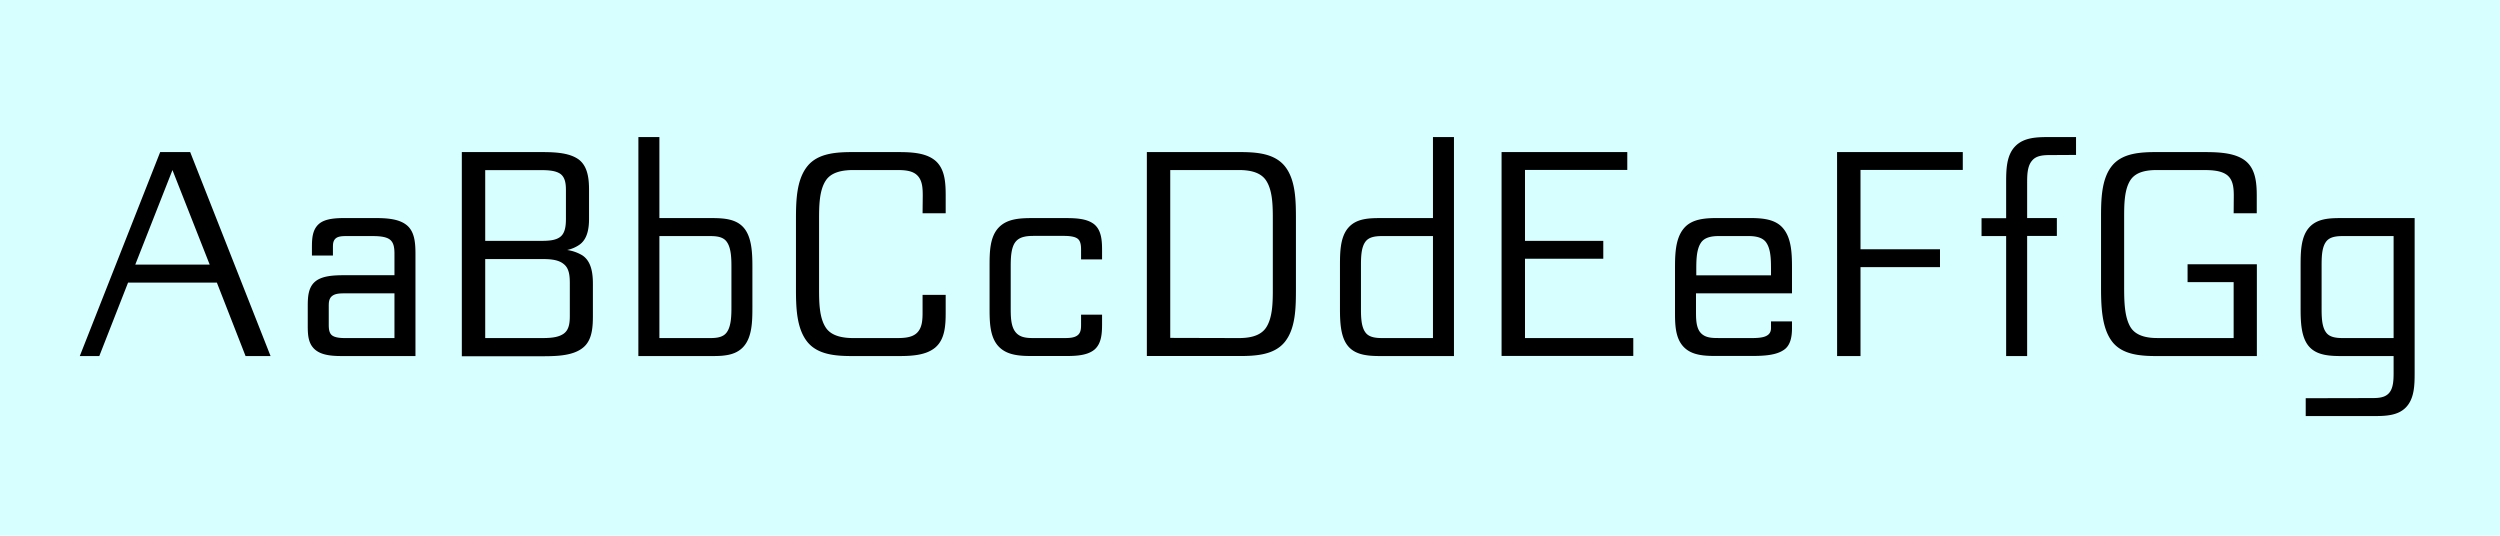 <svg data-name="Ebene 1" xmlns="http://www.w3.org/2000/svg" viewBox="0 0 700 150"><path fill="#d7ffff" d="M0 0h700v150H0z"/><path d="M27.8 99.7h-5.46l22.51-57.12h8.4L75.76 99.7h-7l-8.04-20.58H35.86zm30.91-25.62L48.29 47.62 37.88 74.08zM96.67 99.7c-2.94 0-6.3 0-8.4-1.76s-2.1-4.45-2.1-7.06v-5c0-2.6.08-5.38 2.1-7.06s5.46-1.76 8.4-1.76h13.78v-5.84c0-1.51-.08-3.19-1.26-4.12s-3.36-1-5.12-1h-6.9c-1.09 0-2.44 0-3.19.67s-.76 1.6-.76 2.6v2.18h-5.88v-2.18c0-2.44.08-5 1.93-6.64s5.12-1.68 7.9-1.68h6.89c3.44 0 7.39 0 9.83 2 2.27 1.85 2.44 5.12 2.44 8.15v28.5zm0-17.56c-1.34 0-2.77 0-3.7.76s-.92 1.93-.92 3v5c0 1.09.08 2.35.92 3s2.35.76 3.7.76h13.78V82.14zM129.31 42.58h21.42c3.95 0 8.48 0 11.34 2.1 2.52 1.93 2.86 5.38 2.86 8.57v8c0 2.86-.5 5.88-2.86 7.39a9.6 9.6 0 0 1-3.28 1.36 11.27 11.27 0 0 1 4.28 1.51c2.52 1.68 2.94 5 2.94 8v8.9c0 3.44-.25 7.06-2.94 9.07-2.94 2.27-7.73 2.27-11.93 2.27h-21.83zm22.18 24.86c2 0 4.12-.08 5.46-1.18s1.51-3.19 1.51-5v-8c0-1.68-.17-3.53-1.51-4.54-1.51-1.09-4-1.09-6.22-1.09h-14.87v19.81zm-.34 27.22c2.35 0 5 0 6.72-1.26 1.51-1.09 1.68-3.11 1.68-5v-8.9c0-2-.08-4.28-1.68-5.54-1.68-1.43-4.37-1.43-6.72-1.43h-15.29v22.13zM178.75 38.38h5.88v22.68h14.11c3.53 0 7.22.08 9.49 2.69s2.44 7.05 2.44 10.92v11.42c0 3.86-.08 8.23-2.44 10.92s-6 2.69-9.49 2.69h-20zm20 56.28c1.85 0 3.78-.17 4.79-1.68 1.18-1.68 1.26-4.54 1.26-6.89V74.67c0-2.35-.08-5.21-1.26-6.89-1-1.51-2.94-1.68-4.79-1.68h-14.12v28.56zM258.37 54.84c0-2.1-.08-4.37-1.6-5.8s-3.95-1.43-6.13-1.43H239c-2.94 0-6.13.5-7.73 2.86-1.93 2.86-1.93 7.31-1.93 11.26v18.81c0 3.95 0 8.4 1.93 11.26 1.6 2.35 4.79 2.86 7.73 2.86h11.59c2.18 0 4.62 0 6.13-1.43s1.6-3.7 1.6-5.8v-4.87h6.47v4.87c0 3.61-.17 7.48-2.86 9.83-2.86 2.44-7.31 2.44-11.34 2.44H239c-4.7 0-9.83-.25-12.85-3.86-3.19-3.87-3.28-9.91-3.28-15.29V61.73c0-5.38.08-11.42 3.28-15.29 3-3.61 8.15-3.86 12.85-3.86h11.59c4 0 8.48 0 11.34 2.44 2.69 2.35 2.86 6.22 2.86 9.83v4.87h-6.47zM302.7 70c0-1.18-.08-2.52-1-3.19s-2.6-.76-4-.76h-7.9c-2 0-4.2.08-5.46 1.68s-1.34 4.5-1.34 6.94v11.42c0 2.44 0 5.21 1.34 6.89s3.44 1.68 5.46 1.68h7.9c1.43 0 3 0 4-.76s1-2 1-3.19v-2.6h5.88v2.6c0 2.69-.17 5.54-2.18 7.22-2.18 1.76-5.63 1.76-8.74 1.76h-7.9c-3.7 0-7.64 0-10.16-2.69s-2.52-7.06-2.52-10.92V74.67c0-3.87 0-8.23 2.52-10.92s6.47-2.69 10.16-2.69h7.9c3.11 0 6.55 0 8.74 1.76 2 1.68 2.18 4.54 2.18 7.22v2.6h-5.88zM321.12 42.58h25.7c4.7 0 9.83.25 12.85 3.86 3.19 3.86 3.19 9.91 3.19 15.29v18.81c0 5.38 0 11.42-3.19 15.29-3 3.61-8.15 3.86-12.85 3.86h-25.7zm25.7 52.08c2.94 0 6-.5 7.64-2.86 1.93-2.86 1.93-7.31 1.93-11.26V61.73c0-3.95 0-8.4-1.93-11.26-1.6-2.35-4.7-2.86-7.64-2.86h-19.15v47zM387.12 99.7c-3.53 0-7.31-.08-9.58-2.69s-2.35-7.06-2.35-10.92V74.67c0-3.87 0-8.23 2.35-10.92s6-2.69 9.58-2.69h14.11V38.38h5.88V99.7zm0-33.6c-1.85 0-3.86.17-4.87 1.68-1.18 1.68-1.18 4.54-1.18 6.89v11.42c0 2.35 0 5.21 1.18 6.89 1 1.51 3 1.68 4.87 1.68h14.11V66.1zM420.44 42.58h35.2v5H427v19.86h21.92v5H427v22.22h30.32v5h-36.88zM490.08 94.66c2.77 0 5.8-.08 5.8-2.77V90h5.88v1.85c0 2.44-.42 5-2.44 6.22-2.44 1.6-6.38 1.6-9.74 1.6h-8.4c-3.53 0-7.31 0-9.74-2.52S469 90.71 469 87.1V75.67c0-4.12 0-8.74 2.44-11.68 2.27-2.77 6.13-2.94 9.74-2.94h8.4c3.61 0 7.48.17 9.74 2.94 2.44 2.94 2.44 7.56 2.44 11.68v6.47h-26.88v5c0 2.1 0 4.54 1.26 6s3.19 1.51 5 1.51zm5.8-17.56v-1.43c0-2.69 0-5.71-1.26-7.64-1-1.6-3.11-1.93-5-1.93h-8.4c-1.93 0-4 .34-5 1.93-1.26 1.93-1.26 5-1.26 7.64v1.43zM514.38 42.58h35.2v5h-28.64v22.21h22.26v5h-22.26V99.7h-6.55zM574.15 43.42c-1.93 0-4 .08-5.21 1.6-1.34 1.6-1.34 4.12-1.34 6.38v9.66h8.32v5h-8.32V99.7h-5.88V66.1h-6.89v-5h6.89v-9.7c0-3.7 0-7.81 2.52-10.42s6.3-2.6 9.91-2.6h7.14v5zM625.46 54.84c0-2.18-.17-4.45-1.85-5.8-1.85-1.43-4.79-1.43-7.39-1.43H604c-2.77 0-5.8.42-7.39 2.69-1.85 2.69-1.85 7.06-1.85 10.75v18.82c0 4.12 0 8.9 1.85 11.84 1.51 2.35 4.54 2.94 7.39 2.94h21.42V79h-12.9v-5h19.4v25.7H604c-4.62 0-9.66-.34-12.52-3.95-3.11-3.95-3.19-10.33-3.19-15.88V61.06c0-5.21.08-11.09 3.19-14.78 2.94-3.44 7.9-3.7 12.52-3.7h12.18c4.37 0 9.41 0 12.52 2.44 2.86 2.27 3.19 6.13 3.19 9.83v4.87h-6.47zM664.16 111.46c1.76 0 3.61-.08 4.79-1.43s1.26-3.61 1.26-5.63v-4.7H656.1c-3.53 0-7.31-.08-9.58-2.69s-2.35-7.06-2.35-10.92V74.67c0-3.87 0-8.23 2.35-10.92s6-2.69 9.58-2.69h20v43.34c0 3.44-.08 7.22-2.44 9.66s-6 2.44-9.49 2.44H645.6v-5zM656.1 66.1c-1.85 0-3.86.17-4.87 1.68-1.18 1.68-1.18 4.54-1.18 6.89v11.42c0 2.35 0 5.21 1.18 6.89 1 1.51 3 1.68 4.87 1.68h14.11V66.1z"/></svg>
